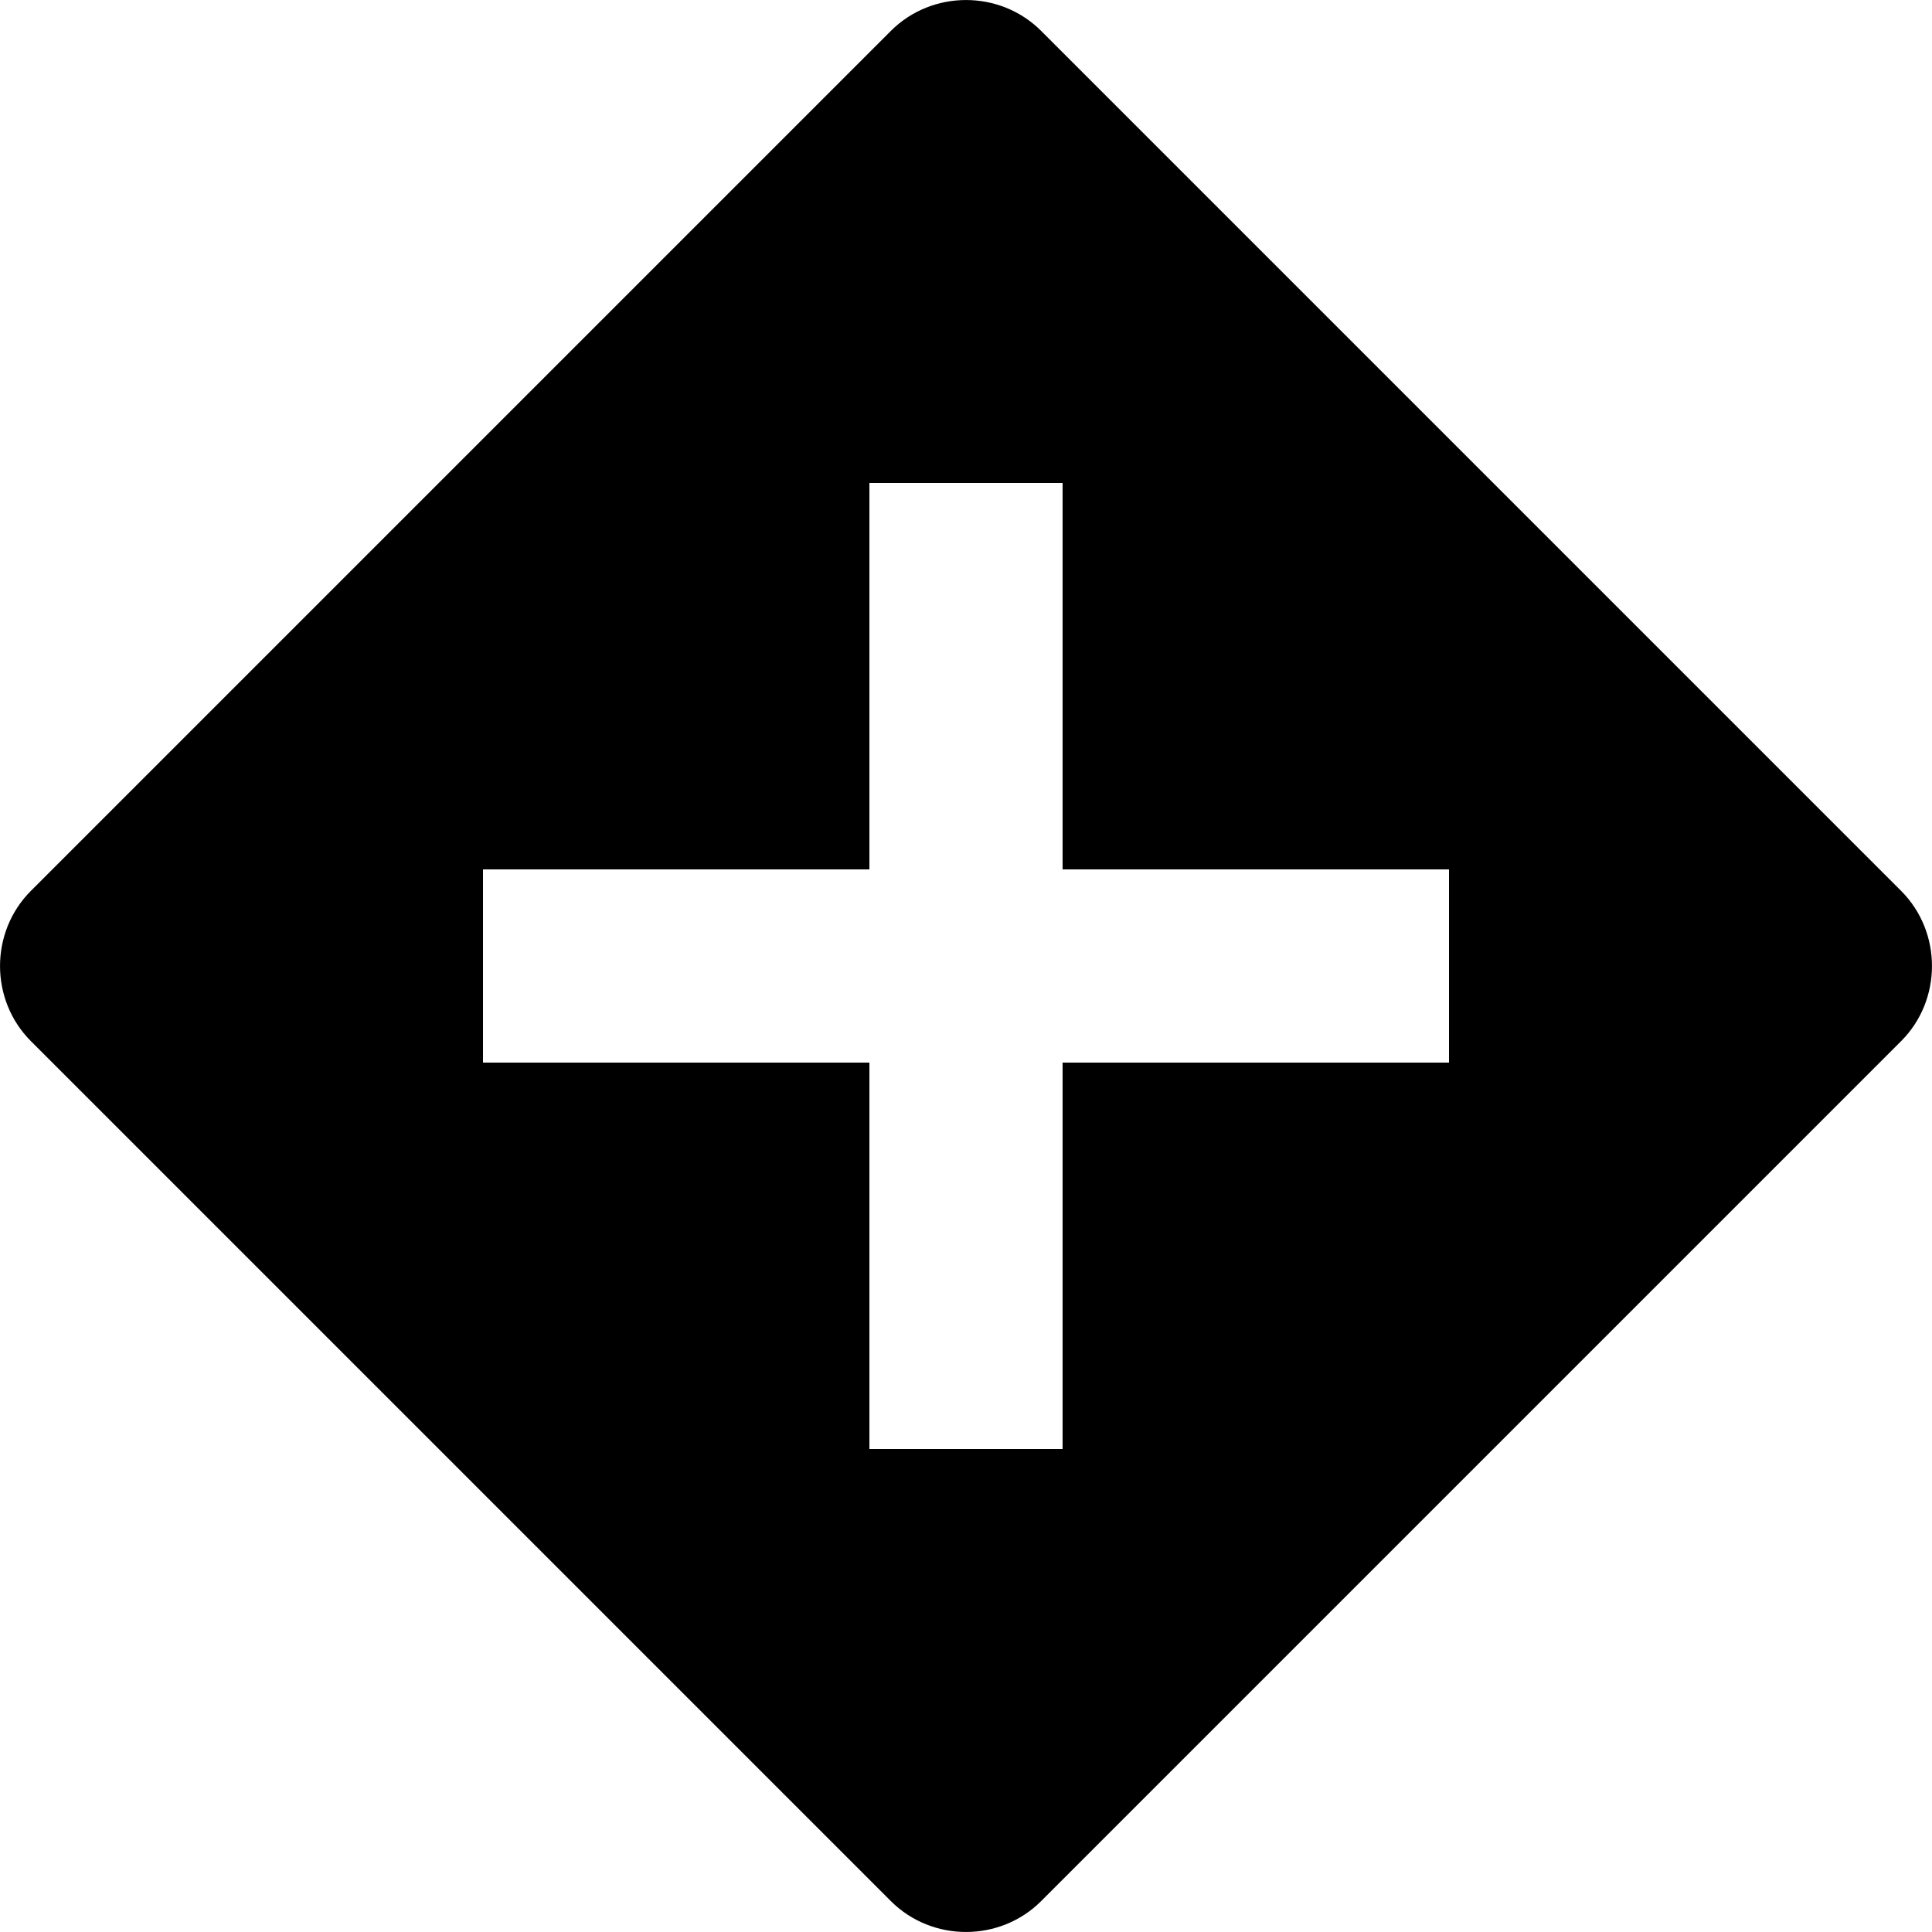 <svg width="20" height="20" viewBox="0 0 20 20" fill="currentColor" xmlns="http://www.w3.org/2000/svg">
<path fill-rule="evenodd" clip-rule="evenodd" d="M0.319 9.223L9.223 0.319C9.649 -0.106 10.351 -0.106 10.777 0.319L19.681 9.223C20.106 9.649 20.106 10.351 19.681 10.777L10.777 19.681C10.351 20.106 9.649 20.106 9.223 19.681L0.319 10.777C-0.106 10.351 -0.106 9.649 0.319 9.223ZM9 5H11V9H15V11H11V15H9V11H5V9H9V5Z" fill="currentColor"/>
</svg>
